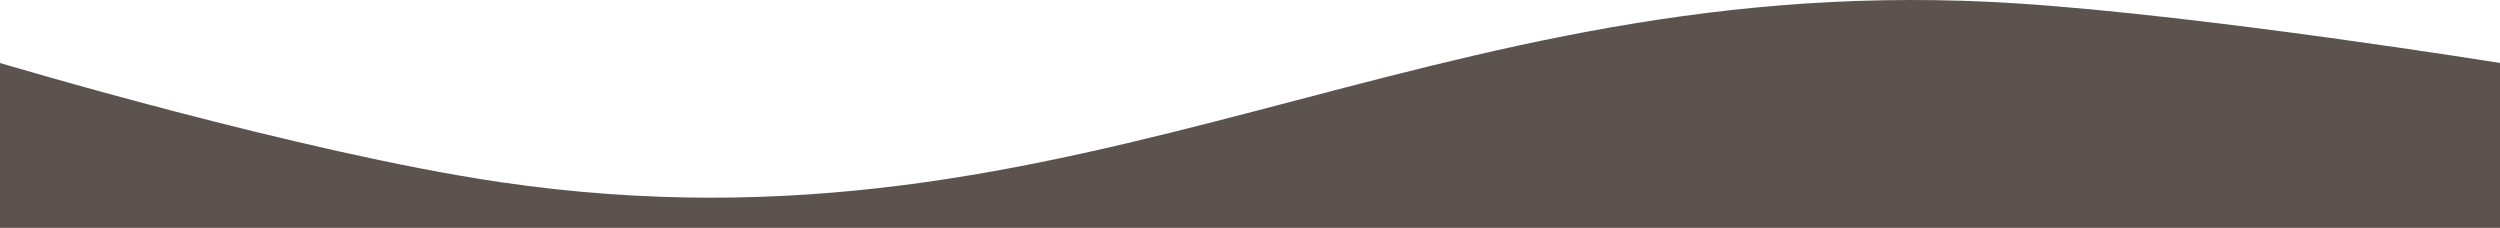 <svg width="1920" height="175" viewBox="0 0 1920 175" fill="none" xmlns="http://www.w3.org/2000/svg">
<path d="M383.774 139.811C837.178 206.456 1091.99 -27.248 1549.81 2.658C1695.27 12.161 1920 48.376 1920 48.376V175H0V48.376C0.175 48.428 231.071 117.365 383.774 139.811Z" fill="#5C534F"/>
</svg>
